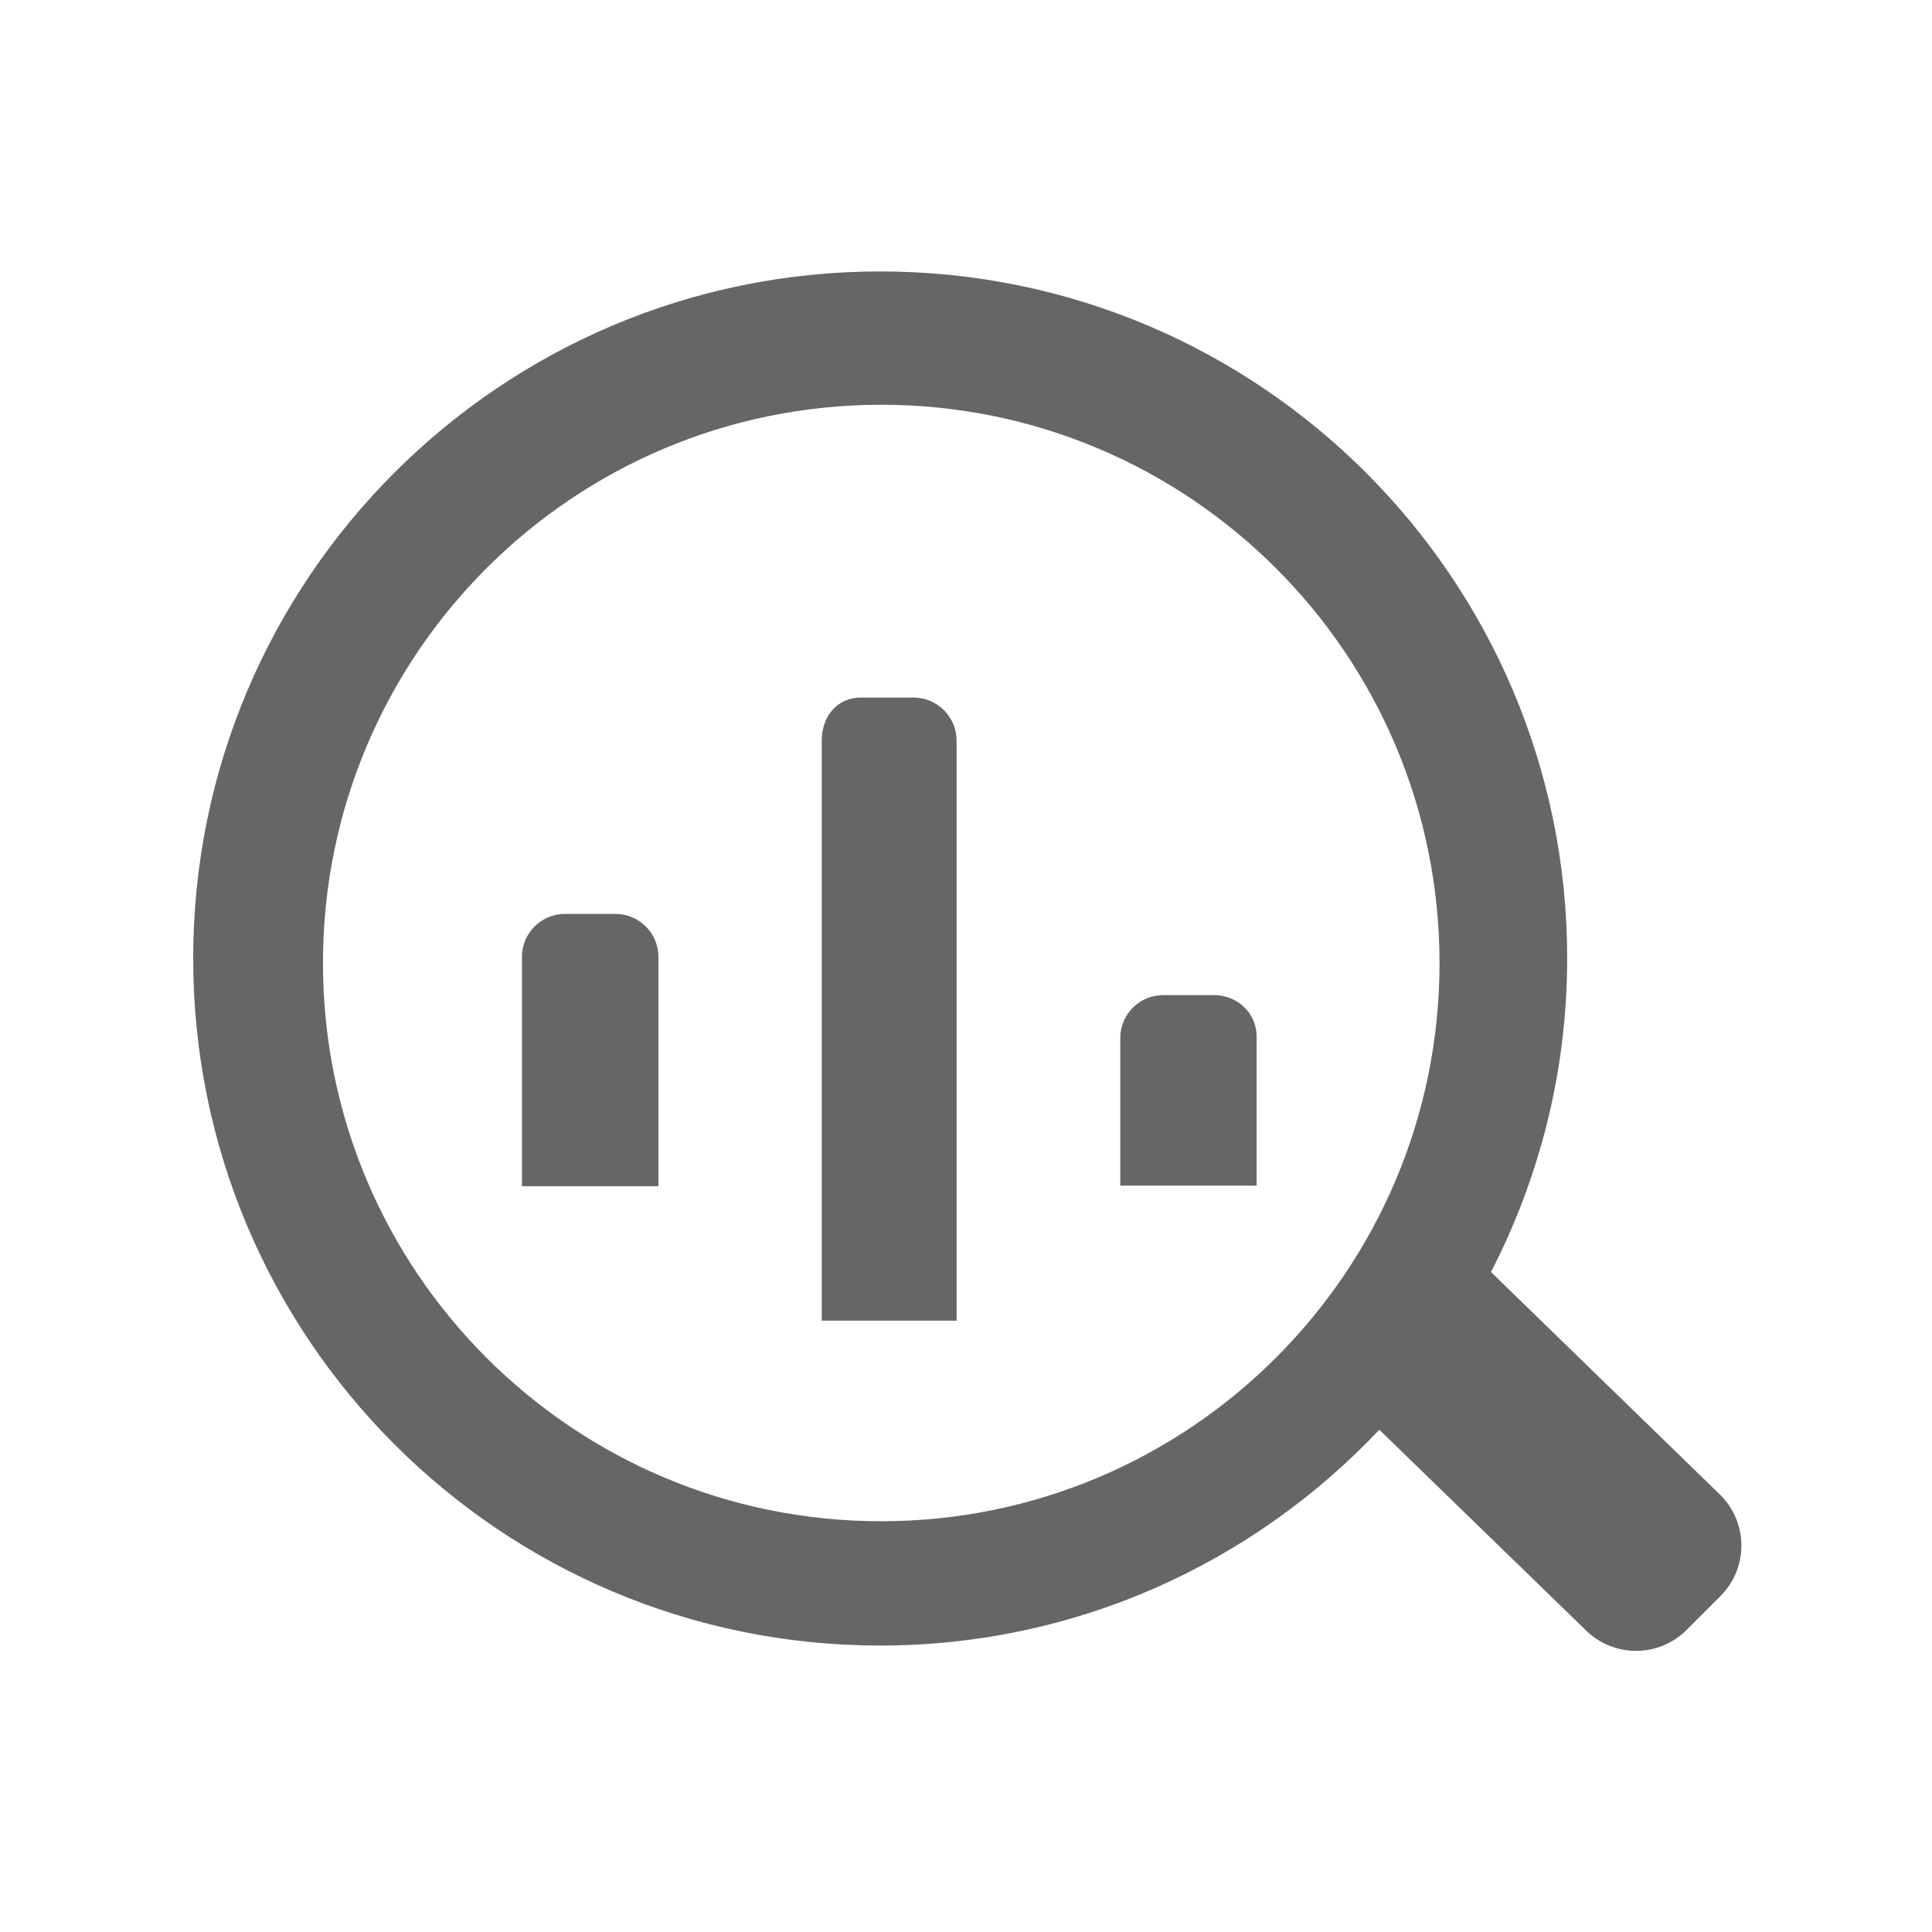 <?xml version="1.0" encoding="UTF-8"?>
<svg width="30px" height="30px" viewBox="0 0 30 30" version="1.1" xmlns="http://www.w3.org/2000/svg" xmlns:xlink="http://www.w3.org/1999/xlink">
    <title>质量检测</title>
    <g id="组件" stroke="none" stroke-width="1" fill="none" fill-rule="evenodd">
        <g id="app-quality备份" transform="translate(3, 4)" fill="#666666" fill-rule="nonzero">
            <path d="M7.224,10.857 L7.224,14.419 L5.105,14.419 L5.105,10.857 C5.105,10.49 5.404,10.191 5.772,10.191 L6.555,10.191 C6.925,10.191 7.224,10.49 7.224,10.857 L7.224,10.857 Z M15.846,11.452 L15.062,11.452 C14.695,11.452 14.396,11.749 14.396,12.117 L14.396,14.41 L16.513,14.41 L16.513,12.096 C16.512,11.728 16.214,11.452 15.846,11.452 Z M23.714,20.785 L23.19,21.309 C22.756,21.743 22.053,21.743 21.619,21.309 L18.418,18.201 C16.473,20.26 13.725,21.552 10.667,21.552 C4.776,21.552 2.66886602e-15,16.776 2.66886602e-15,10.882 C2.66886602e-15,4.991 4.776,0.215 10.667,0.215 C16.56,0.215 21.335,4.991 21.335,10.882 C21.335,12.639 20.903,14.293 20.152,15.752 L23.713,19.213 C24.149,19.647 24.149,20.351 23.714,20.785 L23.714,20.785 Z M19.353,10.954 C19.353,6.166 15.471,2.285 10.684,2.285 C5.896,2.285 2.015,6.166 2.015,10.954 C2.015,15.741 5.896,19.622 10.684,19.622 C15.471,19.62 19.353,15.74 19.353,10.954 Z M11.187,6.832 L10.364,6.832 C9.996,6.832 9.76,7.129 9.76,7.499 L9.76,16.507 L11.854,16.507 L11.854,7.5 C11.853,7.131 11.554,6.832 11.187,6.832 Z" id="形状"></path>
        </g>
    </g>
</svg>